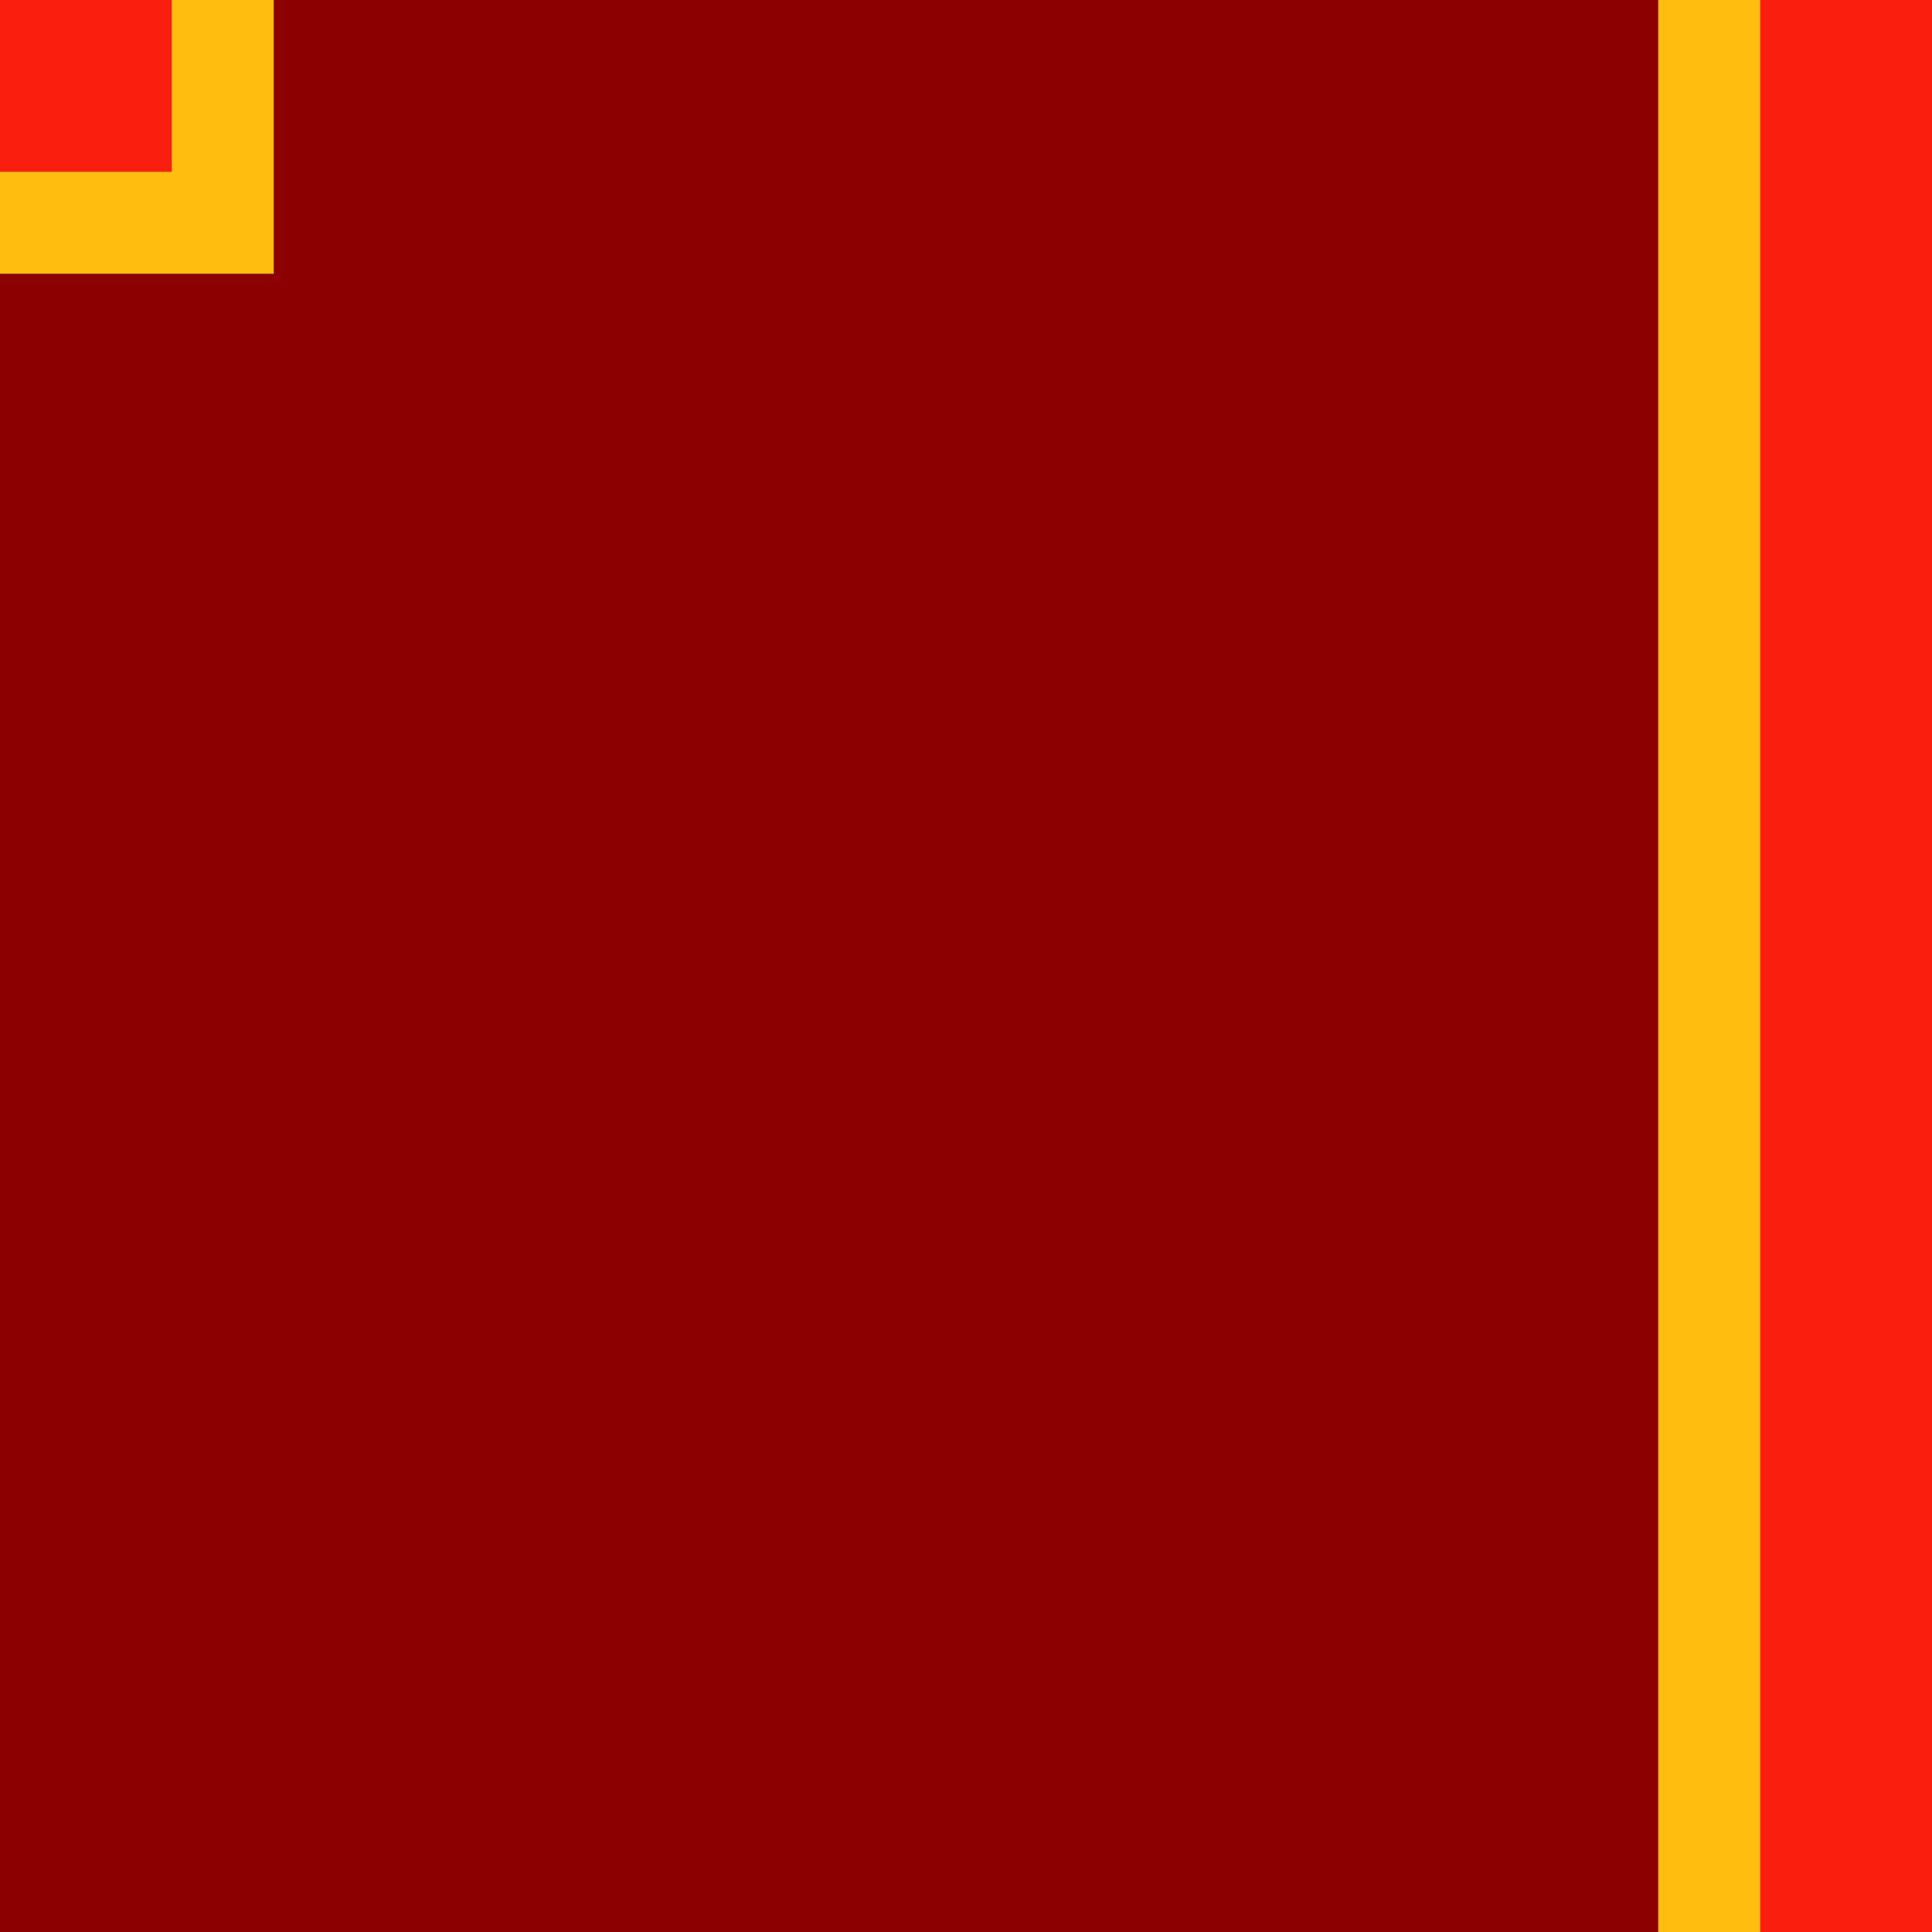 <?xml version="1.0" encoding="UTF-8" standalone="no"?>
<!-- Created with Inkscape (http://www.inkscape.org/) -->

<svg
   width="100"
   height="100"
   viewBox="0 0 100 100"
   id="SVGRoot"
   version="1.1"
   enable-background="new"
   xmlns="http://www.w3.org/2000/svg"
   xmlns:svg="http://www.w3.org/2000/svg">
  <defs
     id="defs4787" />
  <rect
     y="-100"
     x="-100"
     height="100"
     width="100"
     id="rect23"
     style="color:#000000;display:inline;overflow:visible;visibility:visible;opacity:1;fill:#8c0000;fill-opacity:1;fill-rule:nonzero;stroke:none;stroke-width:0;marker:none;enable-background:accumulate"
     transform="matrix(0,-1,-1,0,0,0)" />
  <rect
     style="fill:#fa1e0e;fill-opacity:1"
     id="rect1"
     width="14.17"
     height="100"
     x="85.83"
     y="9.5367432e-07" />
  <rect
     style="display:inline;opacity:1;fill:#ffbe0f;fill-opacity:1;stroke-width:0.421"
     id="rect617-0"
     width="14.17"
     height="14.17"
     x="-14.17"
     y="2.8421709e-14"
     transform="rotate(-90)" />
  <rect
     style="display:inline;opacity:1;fill:#ffbe0f;fill-opacity:1;stroke-width:0.682"
     id="rect617-7-3"
     width="100"
     height="5.275"
     x="-100"
     y="-91.106"
     transform="matrix(0,-1,-1,0,0,0)" />
  <rect
     style="fill:#fa1e0e;fill-opacity:1"
     id="rect2"
     width="8.894"
     height="8.894"
     x="0"
     y="9.5367432e-07" />
</svg>
